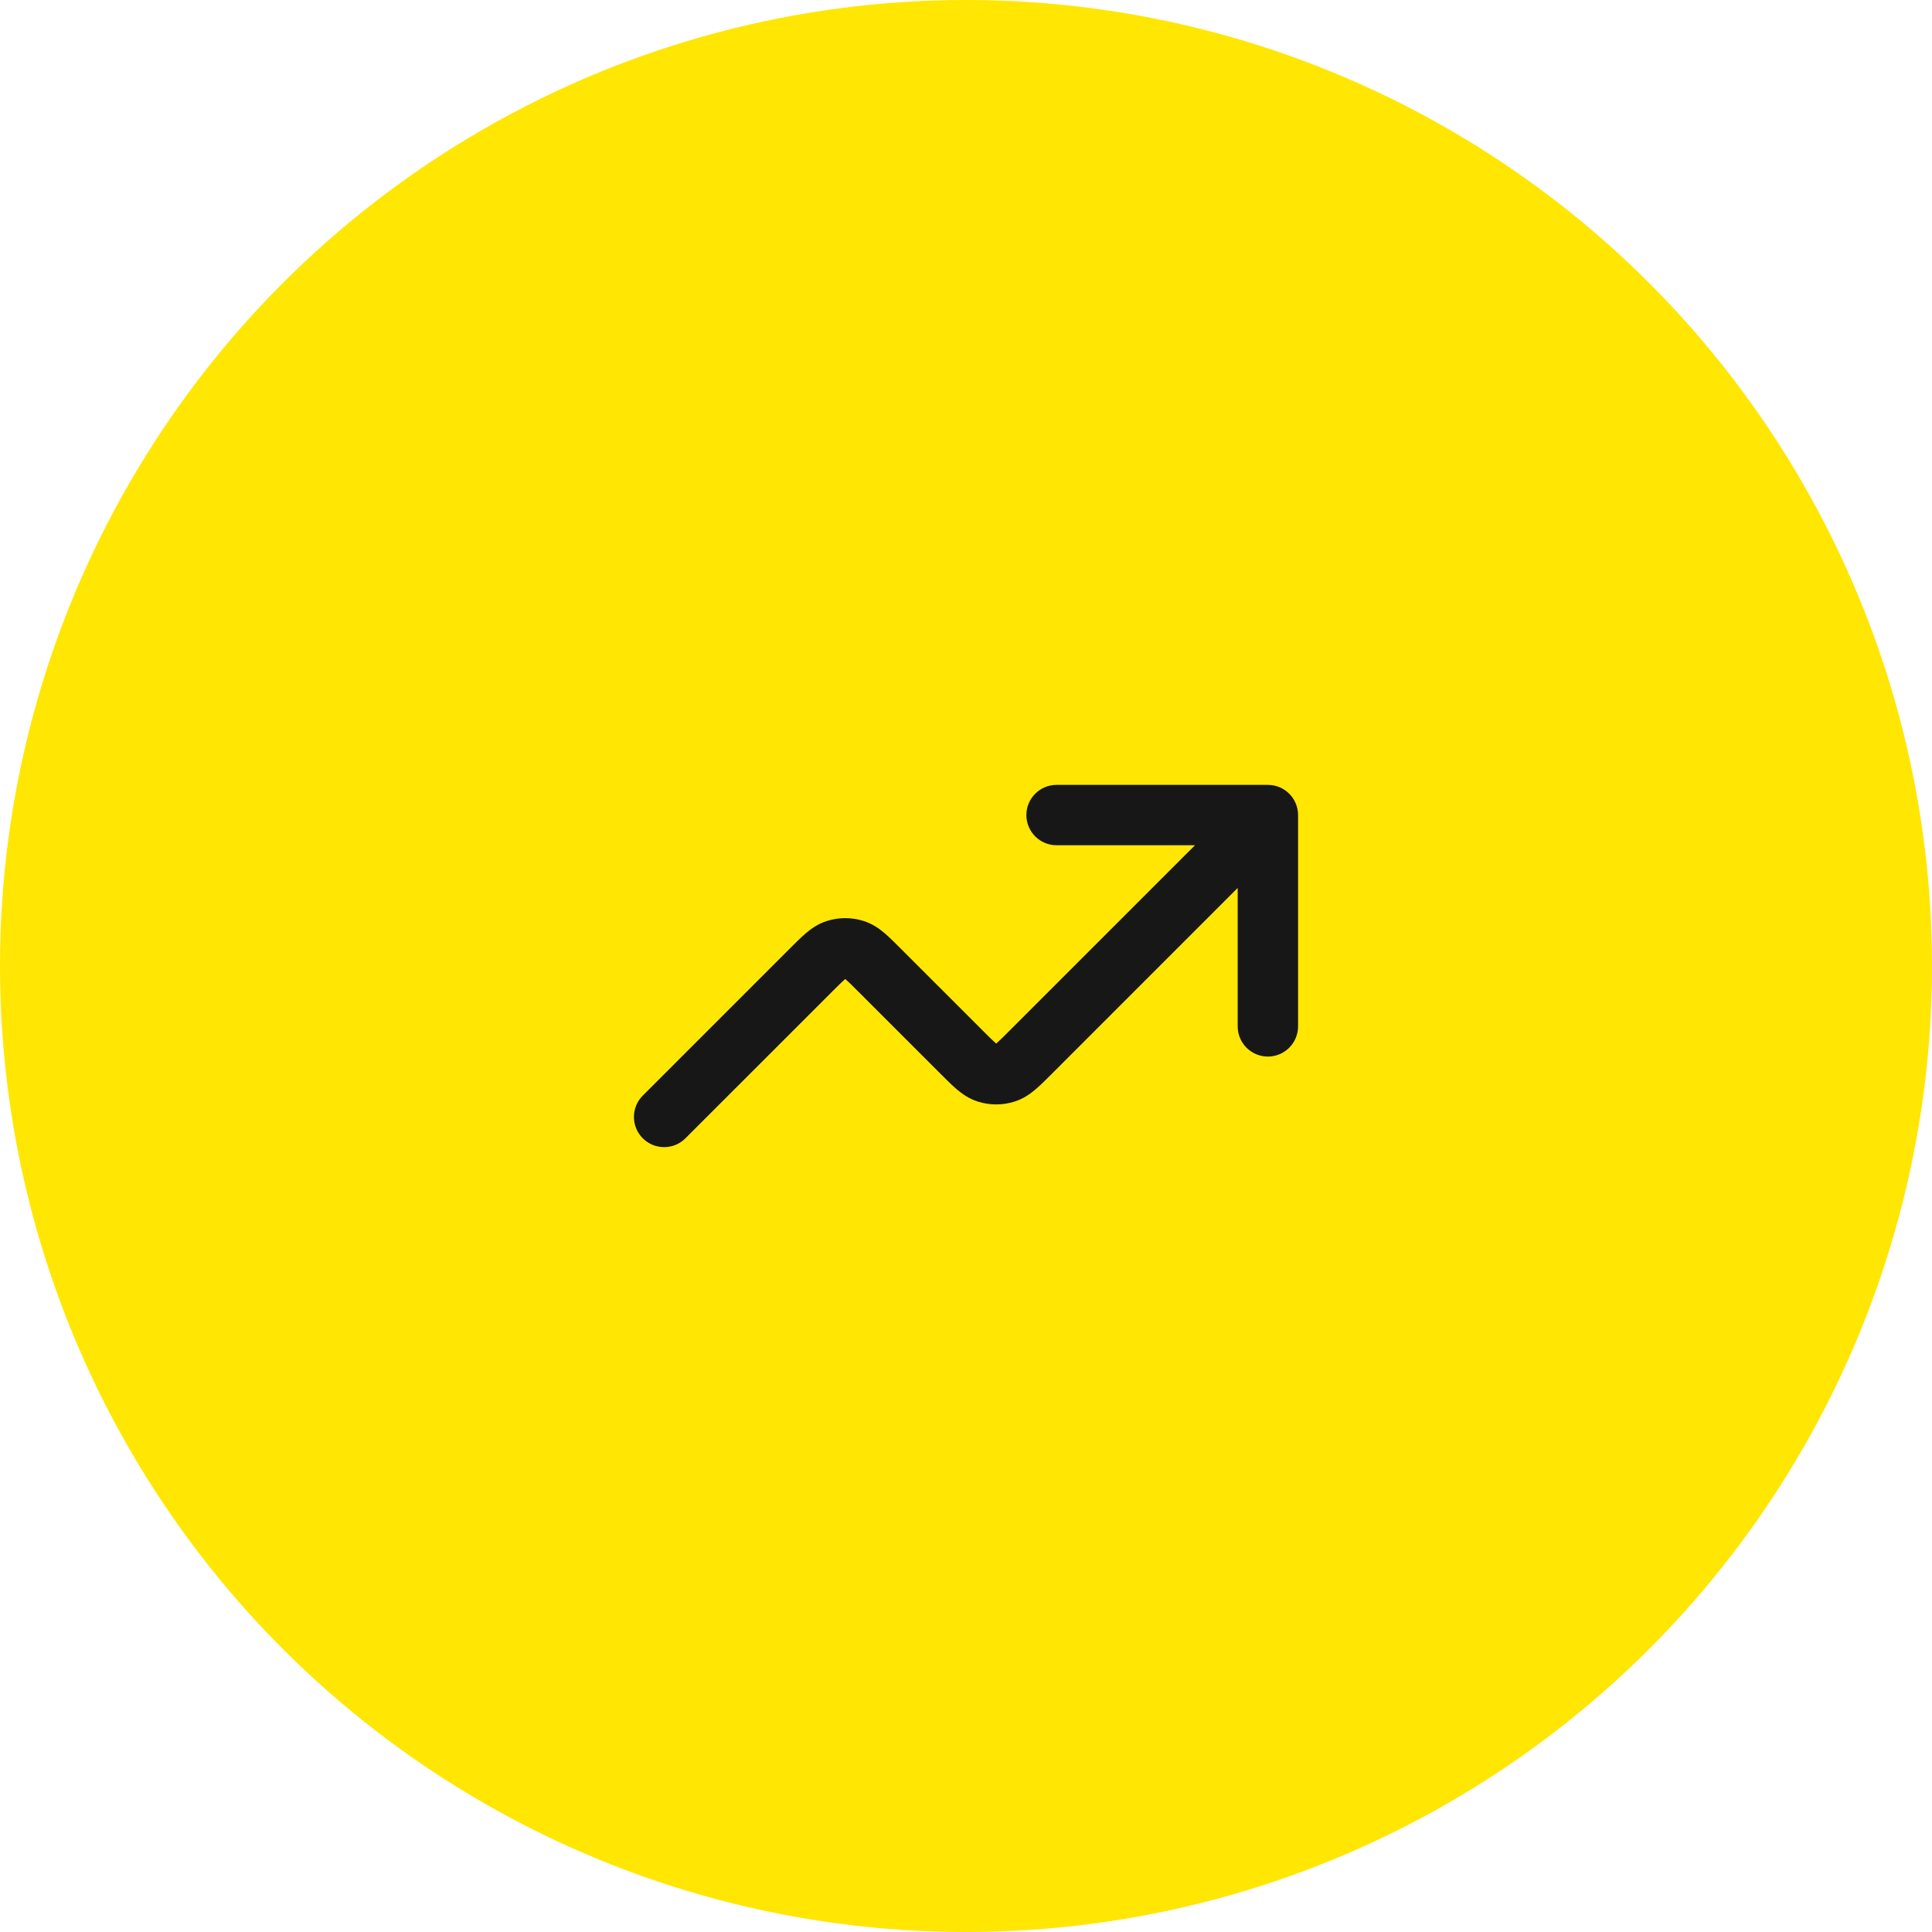 <svg width="64" height="64" viewBox="0 0 64 64" fill="none" xmlns="http://www.w3.org/2000/svg">
<circle cx="32" cy="32" r="32" fill="#FFE603"/>
<path d="M42 27H43C43 26.448 42.552 26 42 26V27ZM21.293 36.293C20.902 36.683 20.902 37.317 21.293 37.707C21.683 38.098 22.317 38.098 22.707 37.707L21.293 36.293ZM29.131 32.131L28.424 32.839V32.839L29.131 32.131ZM28.309 31.463L28.618 30.512L28.309 31.463ZM27.691 31.463L27.382 30.512L27.691 31.463ZM33.309 35.537L33.618 36.488L33.309 35.537ZM31.869 34.869L32.576 34.161V34.161L31.869 34.869ZM32.691 35.537L32.382 36.488L32.691 35.537ZM35 26C34.448 26 34 26.448 34 27C34 27.552 34.448 28 35 28V26ZM41 34C41 34.552 41.448 35 42 35C42.552 35 43 34.552 43 34H41ZM41.293 26.293L33.424 34.161L34.839 35.576L42.707 27.707L41.293 26.293ZM32.576 34.161L29.838 31.424L28.424 32.839L31.162 35.576L32.576 34.161ZM26.162 31.424L21.293 36.293L22.707 37.707L27.576 32.839L26.162 31.424ZM29.838 31.424C29.652 31.238 29.47 31.055 29.305 30.914C29.13 30.766 28.908 30.606 28.618 30.512L28 32.414C27.939 32.394 27.93 32.371 28.01 32.439C28.099 32.515 28.215 32.629 28.424 32.839L29.838 31.424ZM27.576 32.839C27.785 32.629 27.901 32.515 27.99 32.439C28.07 32.371 28.061 32.394 28 32.414L27.382 30.512C27.092 30.606 26.87 30.766 26.695 30.914C26.53 31.055 26.348 31.238 26.162 31.424L27.576 32.839ZM28.618 30.512C28.216 30.382 27.784 30.382 27.382 30.512L28 32.414L28.618 30.512ZM33.424 34.161C33.215 34.371 33.099 34.485 33.01 34.561C32.93 34.629 32.939 34.606 33 34.586L33.618 36.488C33.908 36.394 34.13 36.234 34.304 36.086C34.47 35.945 34.652 35.762 34.839 35.576L33.424 34.161ZM31.162 35.576C31.348 35.762 31.53 35.945 31.695 36.086C31.87 36.234 32.092 36.394 32.382 36.488L33 34.586C33.061 34.606 33.07 34.629 32.99 34.561C32.901 34.485 32.785 34.371 32.576 34.161L31.162 35.576ZM33 34.586L32.382 36.488C32.784 36.618 33.216 36.618 33.618 36.488L33 34.586ZM35 28H42V26H35V28ZM41 27V34H43V27H41Z" fill="#171717"/>
</svg>
